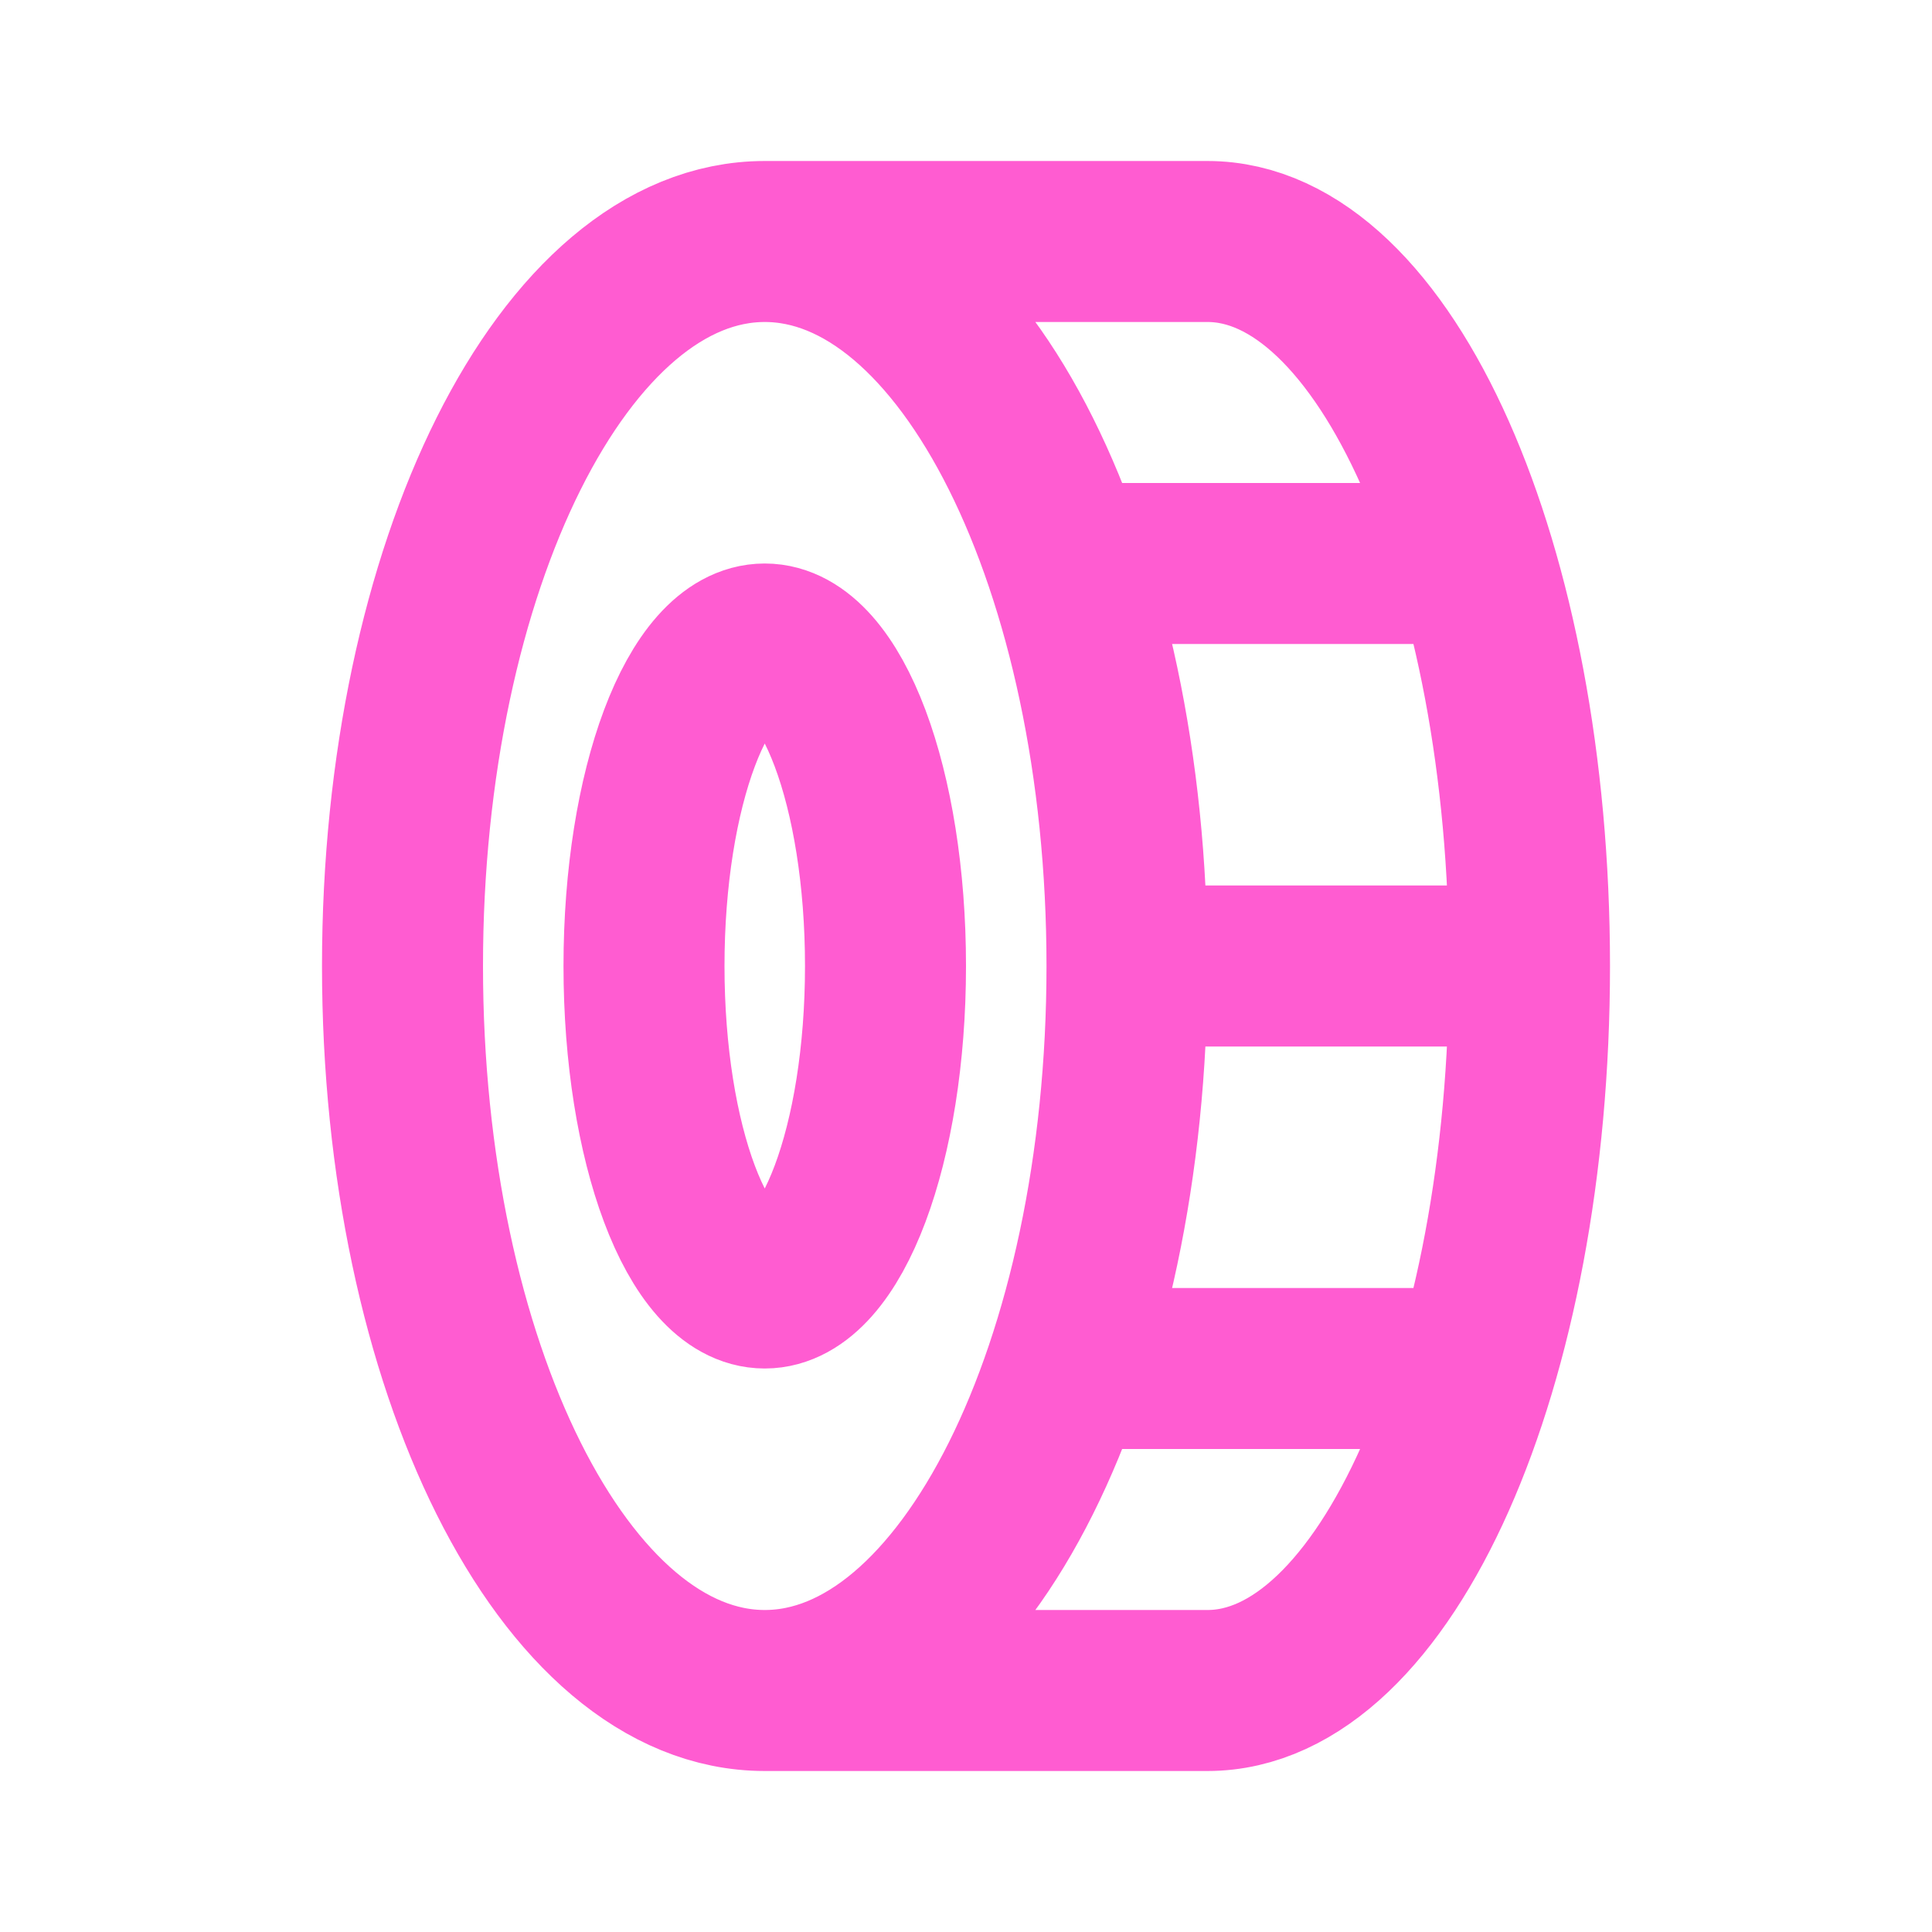 <svg xmlns="http://www.w3.org/2000/svg" version="1.1" xmlns:xlink="http://www.w3.org/1999/xlink" xmlns:svgjs="http://svgjs.dev/svgjs" width="800px" height="800px"><svg width="800px" height="800px" viewBox="0 0 24 24" fill="none" xmlns="http://www.w3.org/2000/svg">
<path d="M9.5 3C11.985 3 14 7.029 14 12M9.5 3C7.015 3 5 7.029 5 12C5 16.971 7.015 21 9.5 21M9.5 3H15C17.209 3 19 7.029 19 12M14 12C14 16.971 11.985 21 9.5 21M14 12H19M9.5 21H15C17.209 21 19 16.971 19 12M18.326 17H13.242M18.326 7H13.242M9.5 8C10.328 8 11 9.791 11 12C11 14.209 10.328 16 9.5 16C8.672 16 8 14.209 8 12C8 9.791 8.672 8 9.5 8Z" stroke="#ff5cd1" stroke-width="2" stroke-linecap="round" stroke-linejoin="round"></path>
</svg><style>@media (prefers-color-scheme: light) { :root { filter: none; } }
@media (prefers-color-scheme: dark) { :root { filter: none; } }
</style></svg>